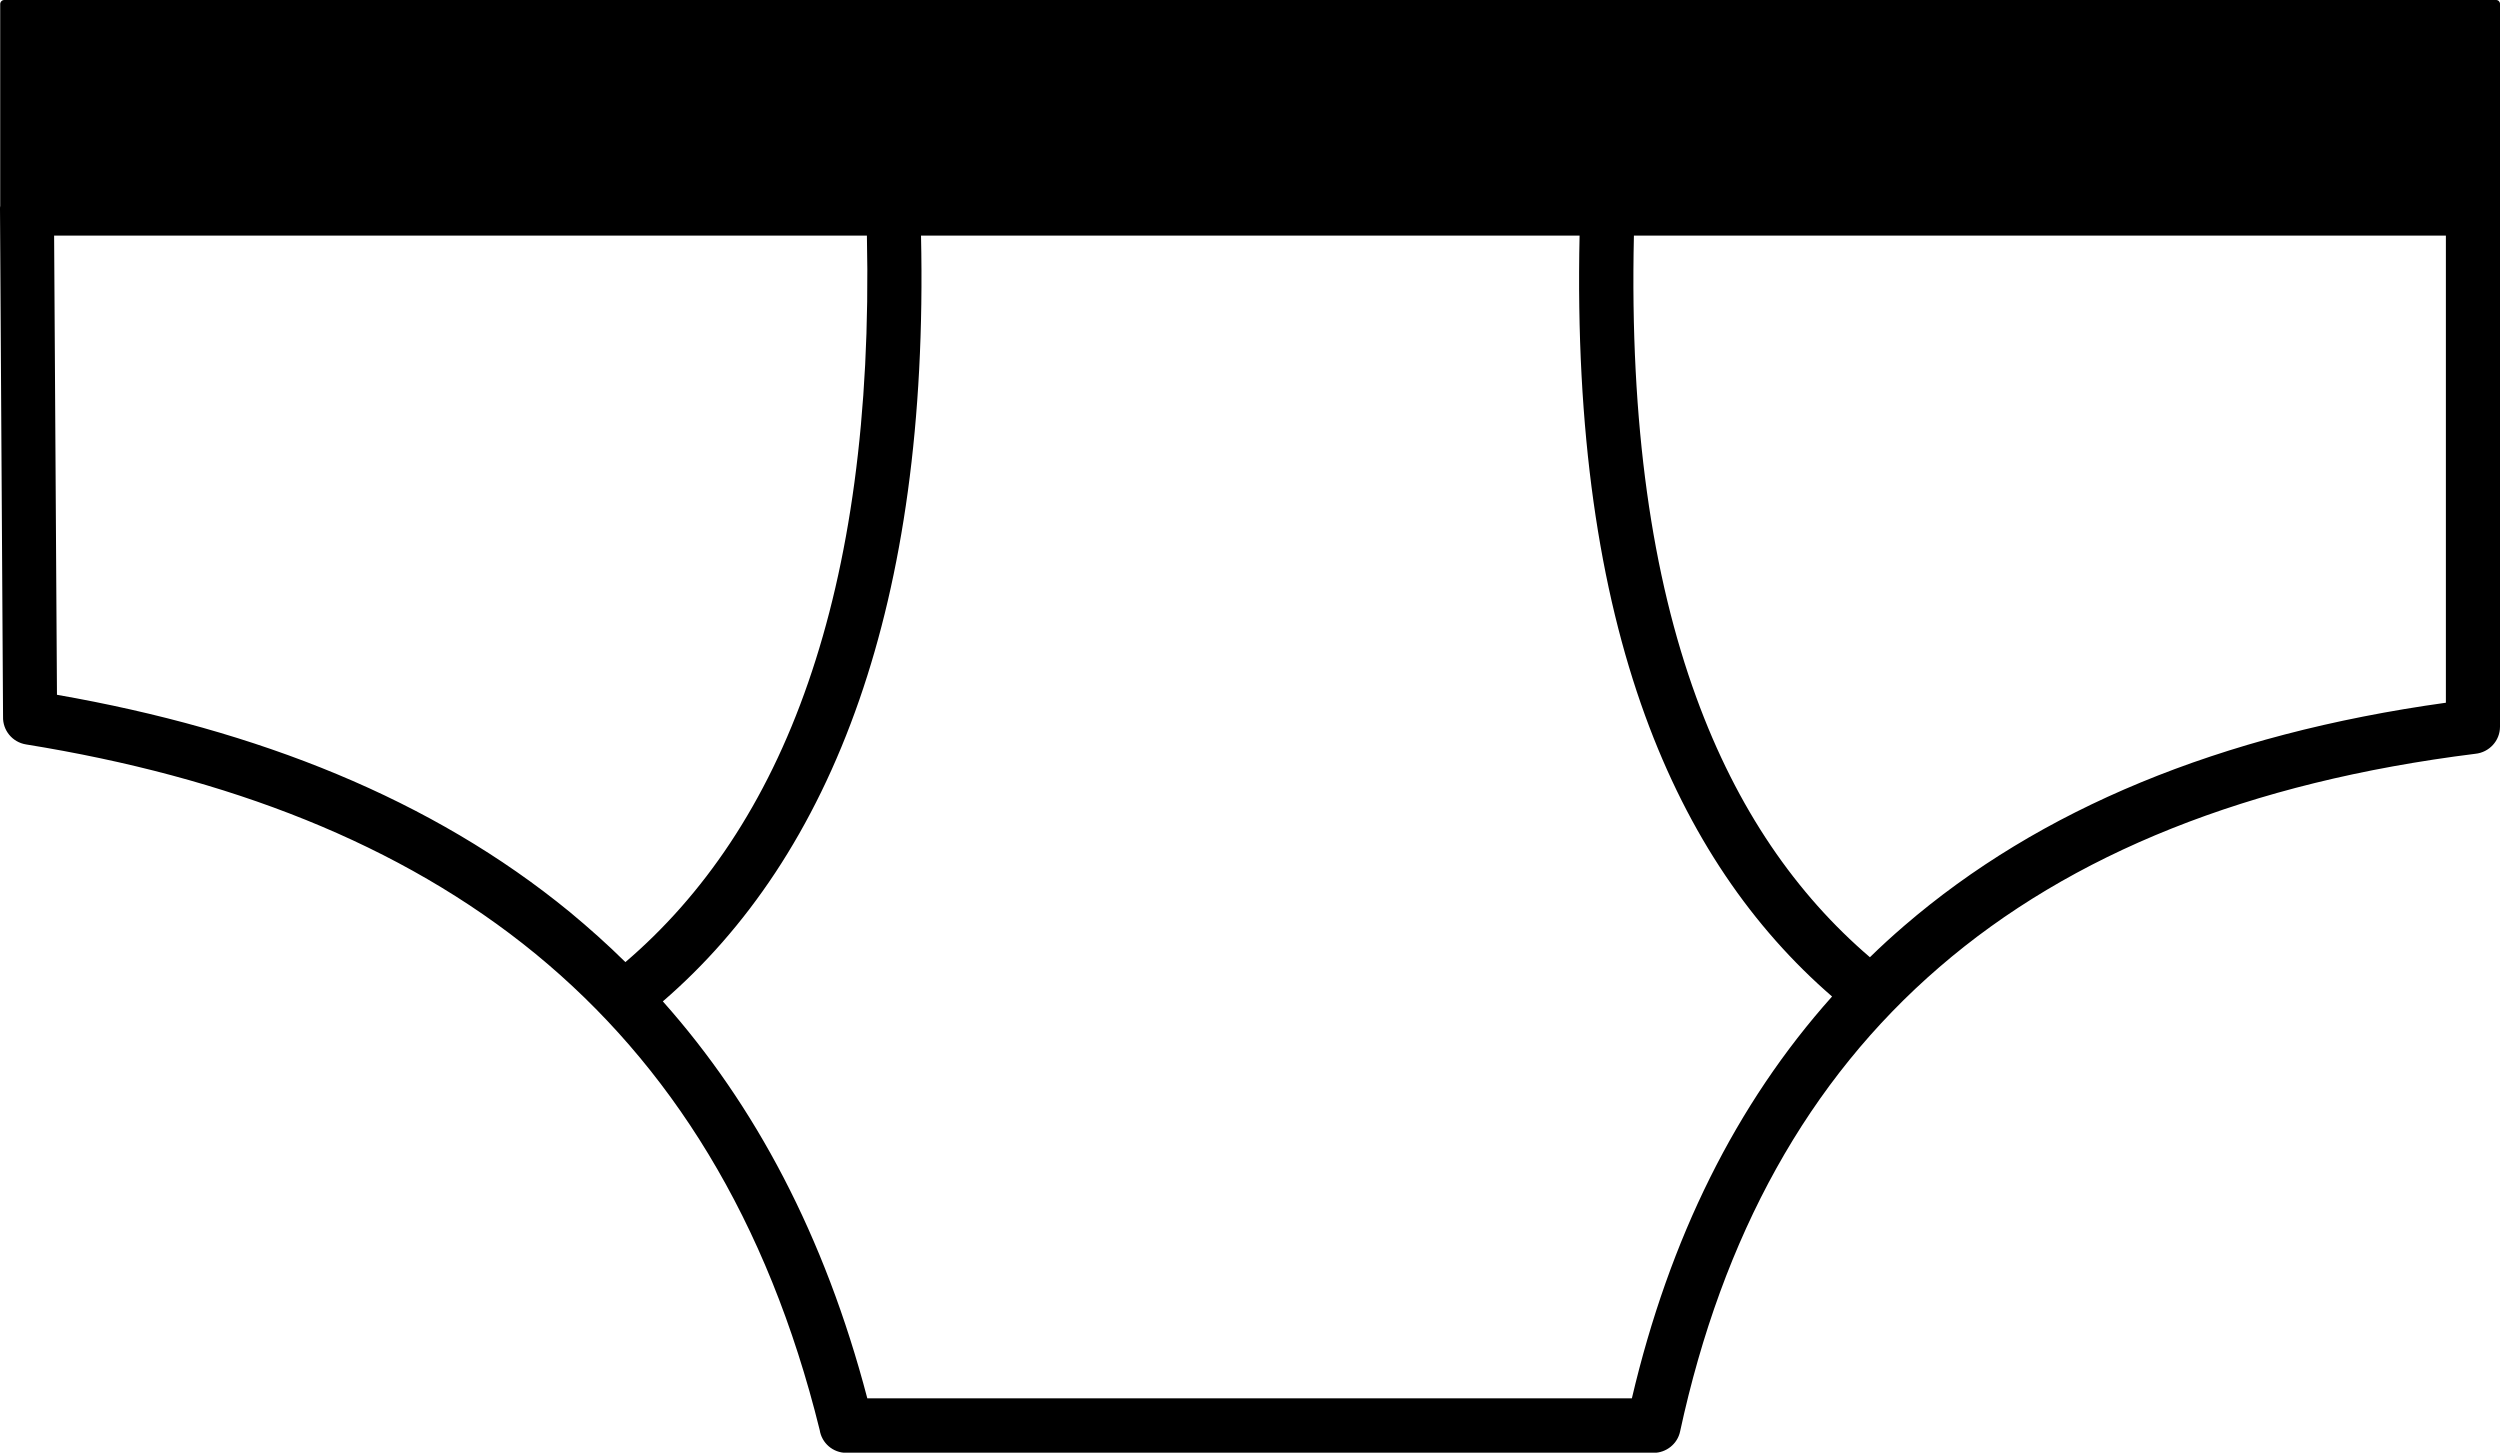 <?xml version="1.0" encoding="utf-8"?><svg version="1.1" id="Layer_1" xmlns="http://www.w3.org/2000/svg" xmlns:xlink="http://www.w3.org/1999/xlink" x="0px" y="0px" viewBox="0 0 122.88 71.4" style="enable-background:new 0 0 122.88 71.4" xml:space="preserve"><g><path d="M0.15,35.23L0,10.26c0-0.05,0-0.09,0.01-0.14V0.2C0.01,0.09,0.1,0,0.21,0h122.48c0.11,0,0.19,0.09,0.19,0.19V10.2l0,0.05 v25.47c0,0.69-0.53,1.26-1.21,1.33c-11.14,1.39-19.89,4.91-26.35,10.49c-6.45,5.56-10.66,13.2-12.74,22.82 c-0.13,0.62-0.69,1.05-1.3,1.05v0H41.6c-0.66,0-1.21-0.48-1.31-1.12c-2.56-10.37-7.36-17.98-13.96-23.4 c-6.65-5.45-15.15-8.7-25.05-10.3C0.6,36.48,0.13,35.89,0.15,35.23L0.15,35.23z M45.27,11.58c0.2,9.18-0.91,16.7-3.03,22.81 c-2.23,6.43-5.56,11.29-9.66,14.83c4.53,5.09,7.95,11.51,10.05,19.51h37.58c1.85-7.87,5.12-14.47,9.84-19.75 c-3.89-3.37-7.03-7.88-9.19-13.81c-2.26-6.21-3.43-13.97-3.22-23.59H45.27L45.27,11.58z M30.74,47.29 c3.81-3.26,6.92-7.76,8.99-13.76c2.02-5.83,3.07-13.07,2.88-21.95H2.66L2.8,34.15c9.88,1.73,18.43,5.12,25.21,10.68 C28.95,45.61,29.87,46.43,30.74,47.29L30.74,47.29z M80.31,11.58c-0.21,9.3,0.9,16.76,3.06,22.68c2.01,5.52,4.93,9.7,8.54,12.79 c0.54-0.53,1.1-1.04,1.68-1.54c6.65-5.73,15.5-9.42,26.63-10.97V11.58H80.31L80.31,11.58z"/></g></svg>